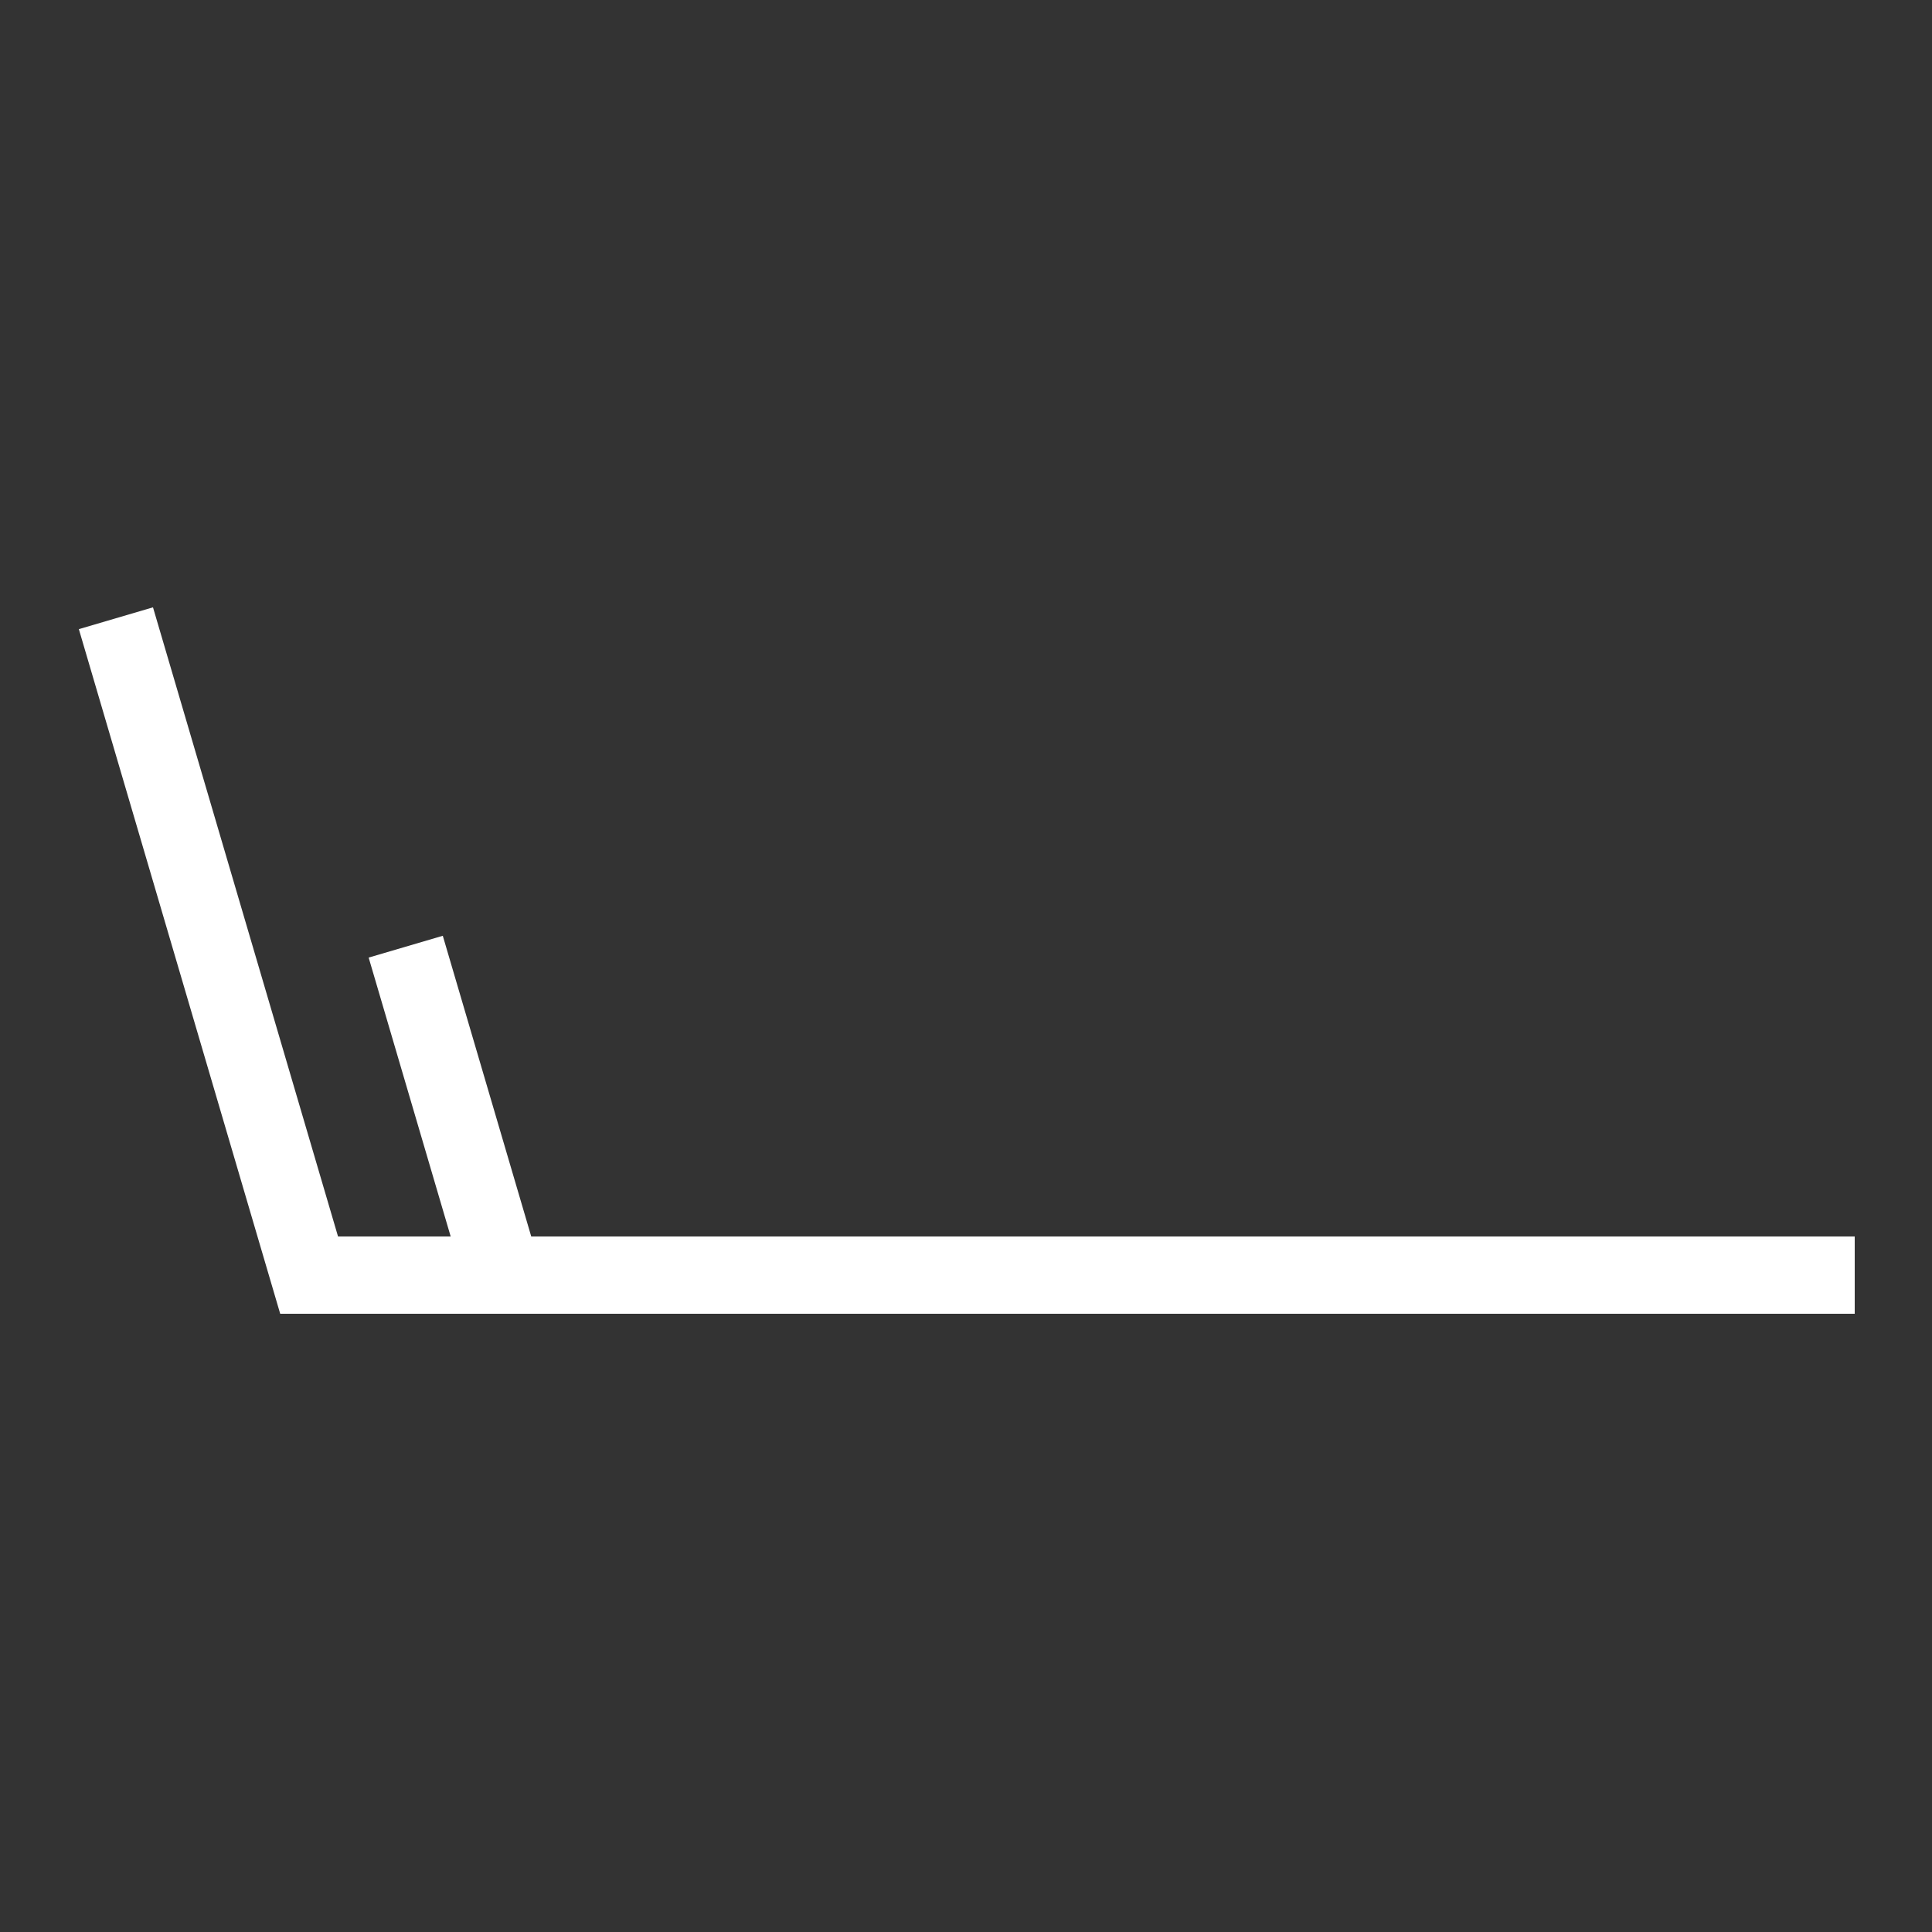 <?xml version="1.0" encoding="UTF-8" standalone="no"?>
<!DOCTYPE svg PUBLIC "-//W3C//DTD SVG 1.1//EN" "http://www.w3.org/Graphics/SVG/1.1/DTD/svg11.dtd">
<svg xmlns="http://www.w3.org/2000/svg" version="1.1" width="200" height="200" viewBox="-48 -33 50 50">
<rect x="-48" y="-33" width="50" height="50" fill="#333333" stroke="none"/>
<desc id="en">Observed wind speed: 13–17 knots</desc>
<g style="fill:none; stroke:white; stroke-width:2;">
	<path d="M 0,0 h -40 l -5,-17"/>
	<path d="M -35,0 l -2.5,-8.5"/>
</g>
</svg>
